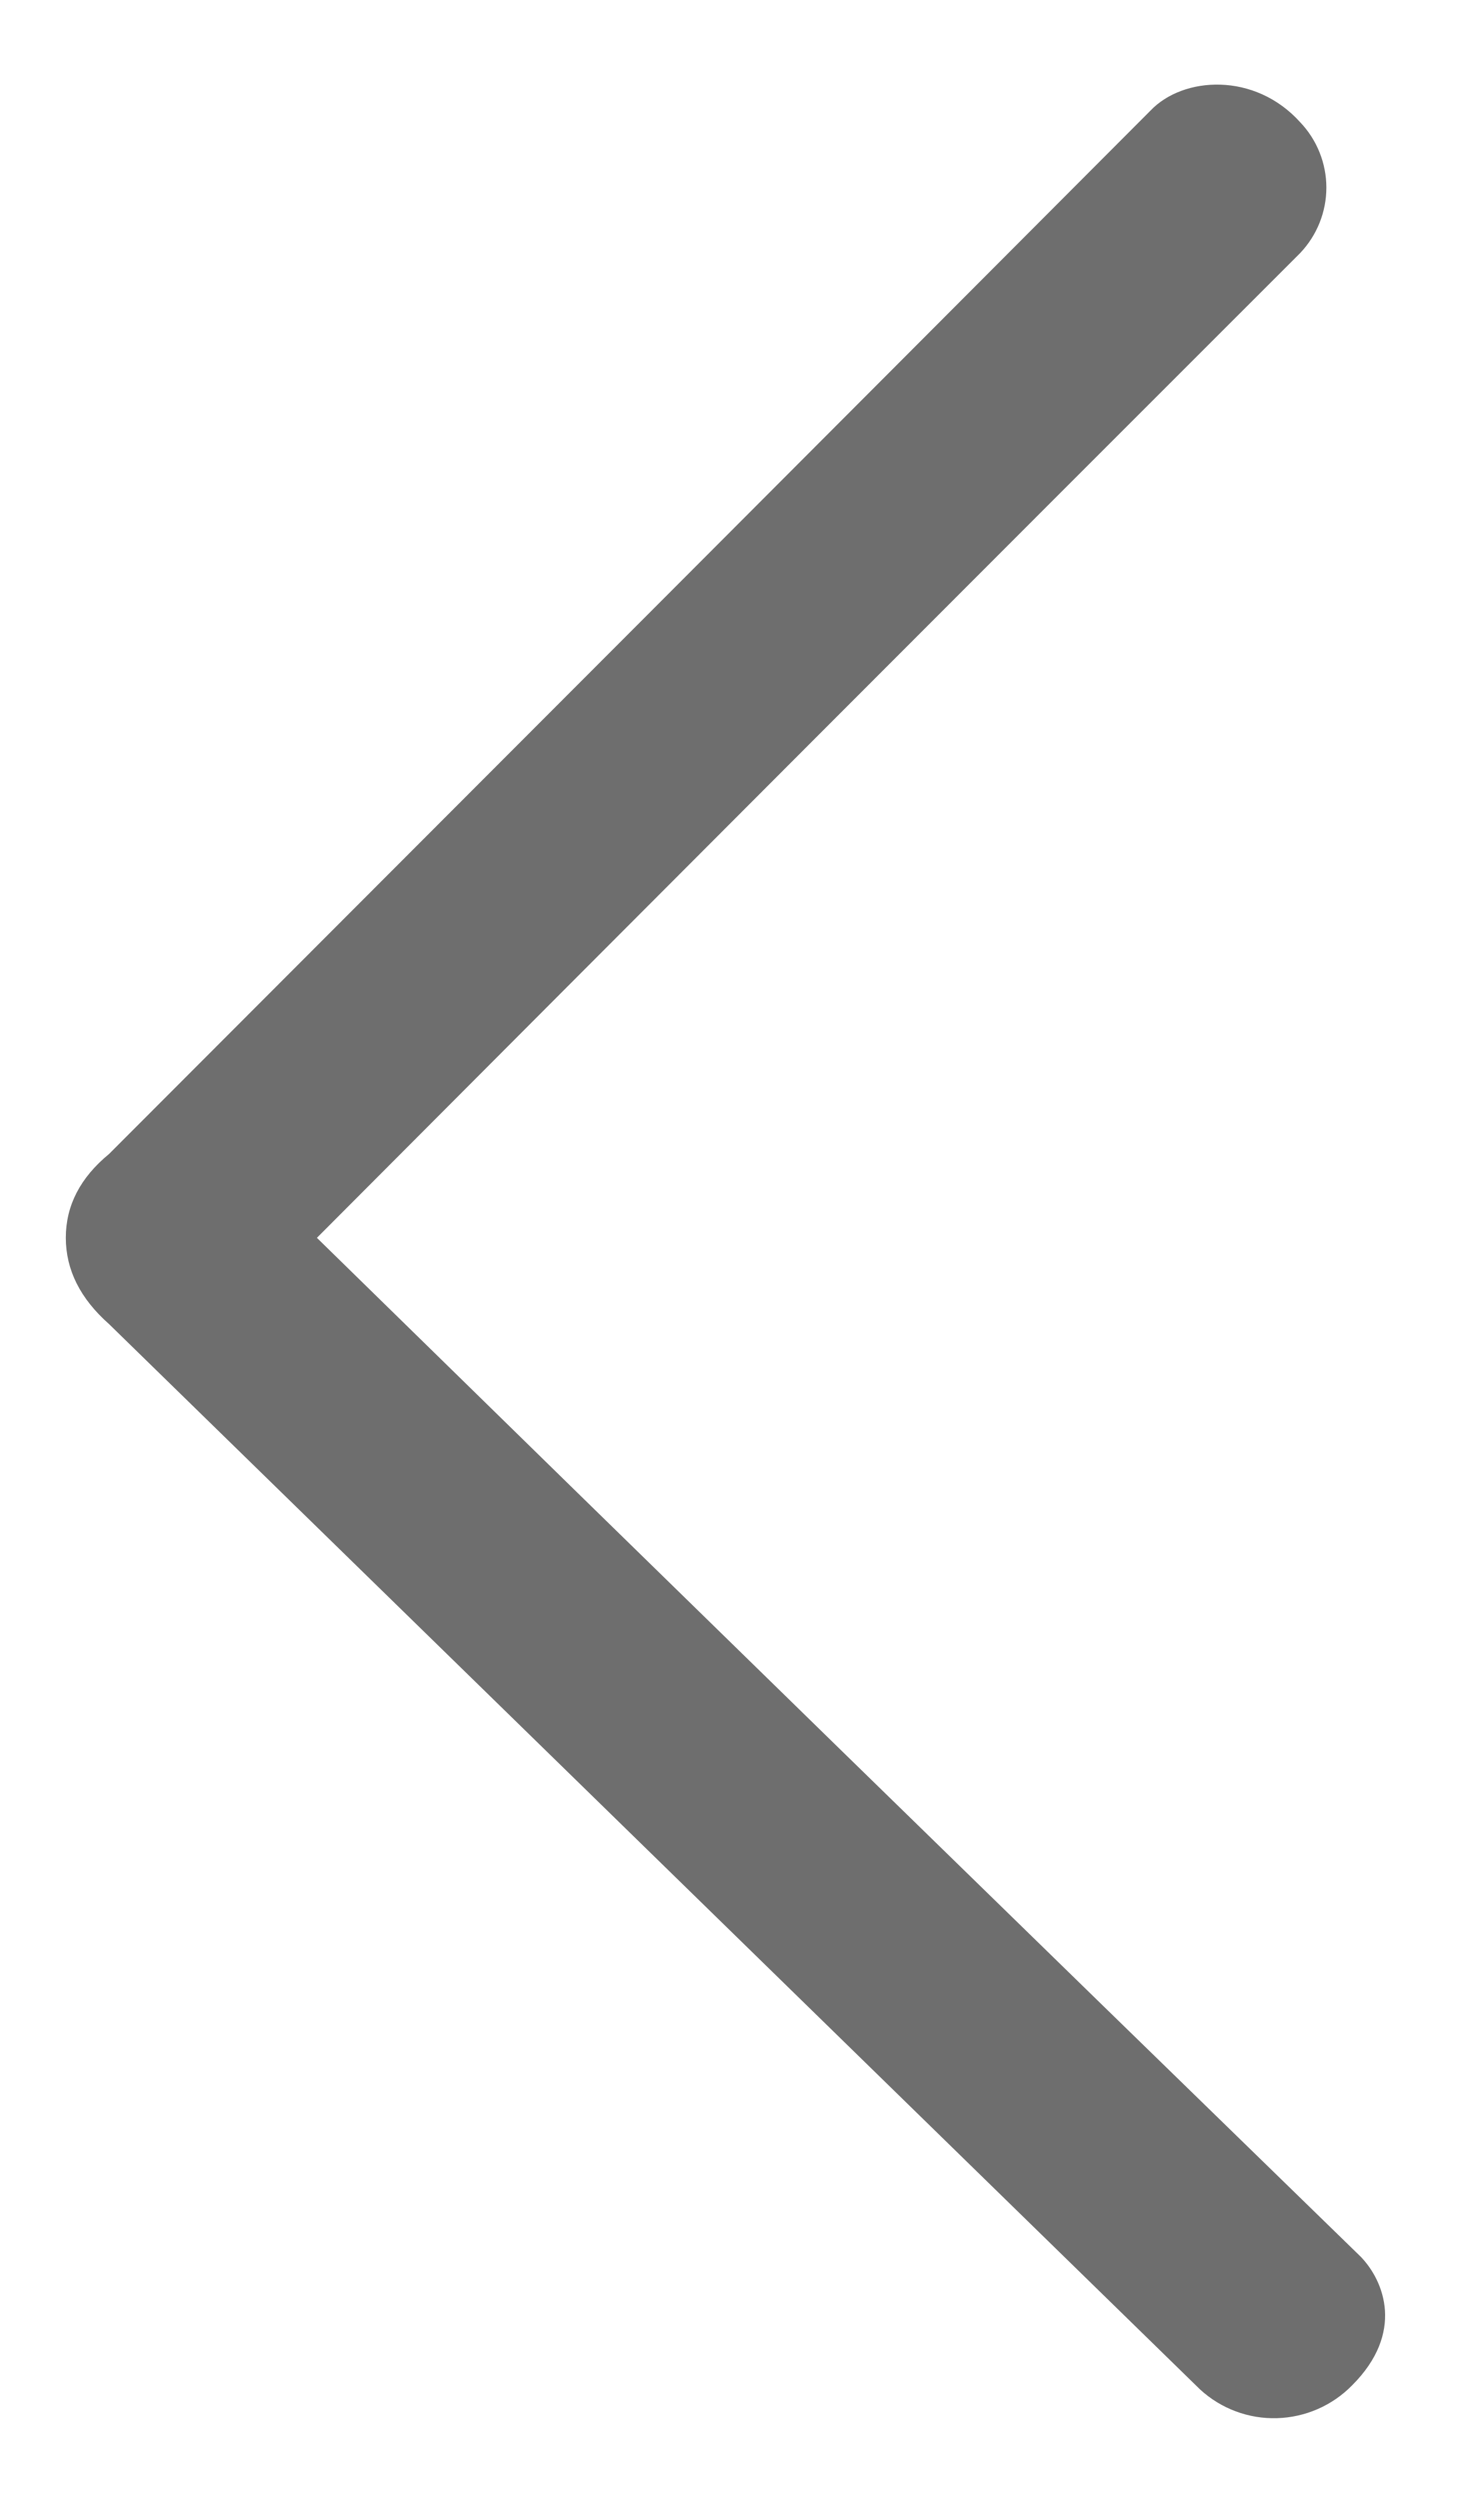<svg width="14" height="24" viewBox="0 0 14 24" fill="none" xmlns="http://www.w3.org/2000/svg">
<path fill-rule="evenodd" clip-rule="evenodd" d="M3.043 11.884C6.263 8.654 9.41 5.502 12.485 2.429C12.646 2.259 12.736 2.035 12.736 1.801C12.736 1.568 12.646 1.343 12.485 1.174C12.049 0.69 11.361 0.732 11.047 1.062C7.861 4.257 4.527 7.596 1.047 11.079C0.771 11.306 0.632 11.574 0.632 11.883C0.632 12.192 0.771 12.468 1.047 12.712L11.523 22.94C11.724 23.125 11.989 23.224 12.262 23.216C12.535 23.208 12.794 23.095 12.985 22.899C13.486 22.397 13.293 21.901 13.066 21.666C9.72 18.41 6.378 15.149 3.042 11.883" fill="#6E6E6E"/>
</svg>
